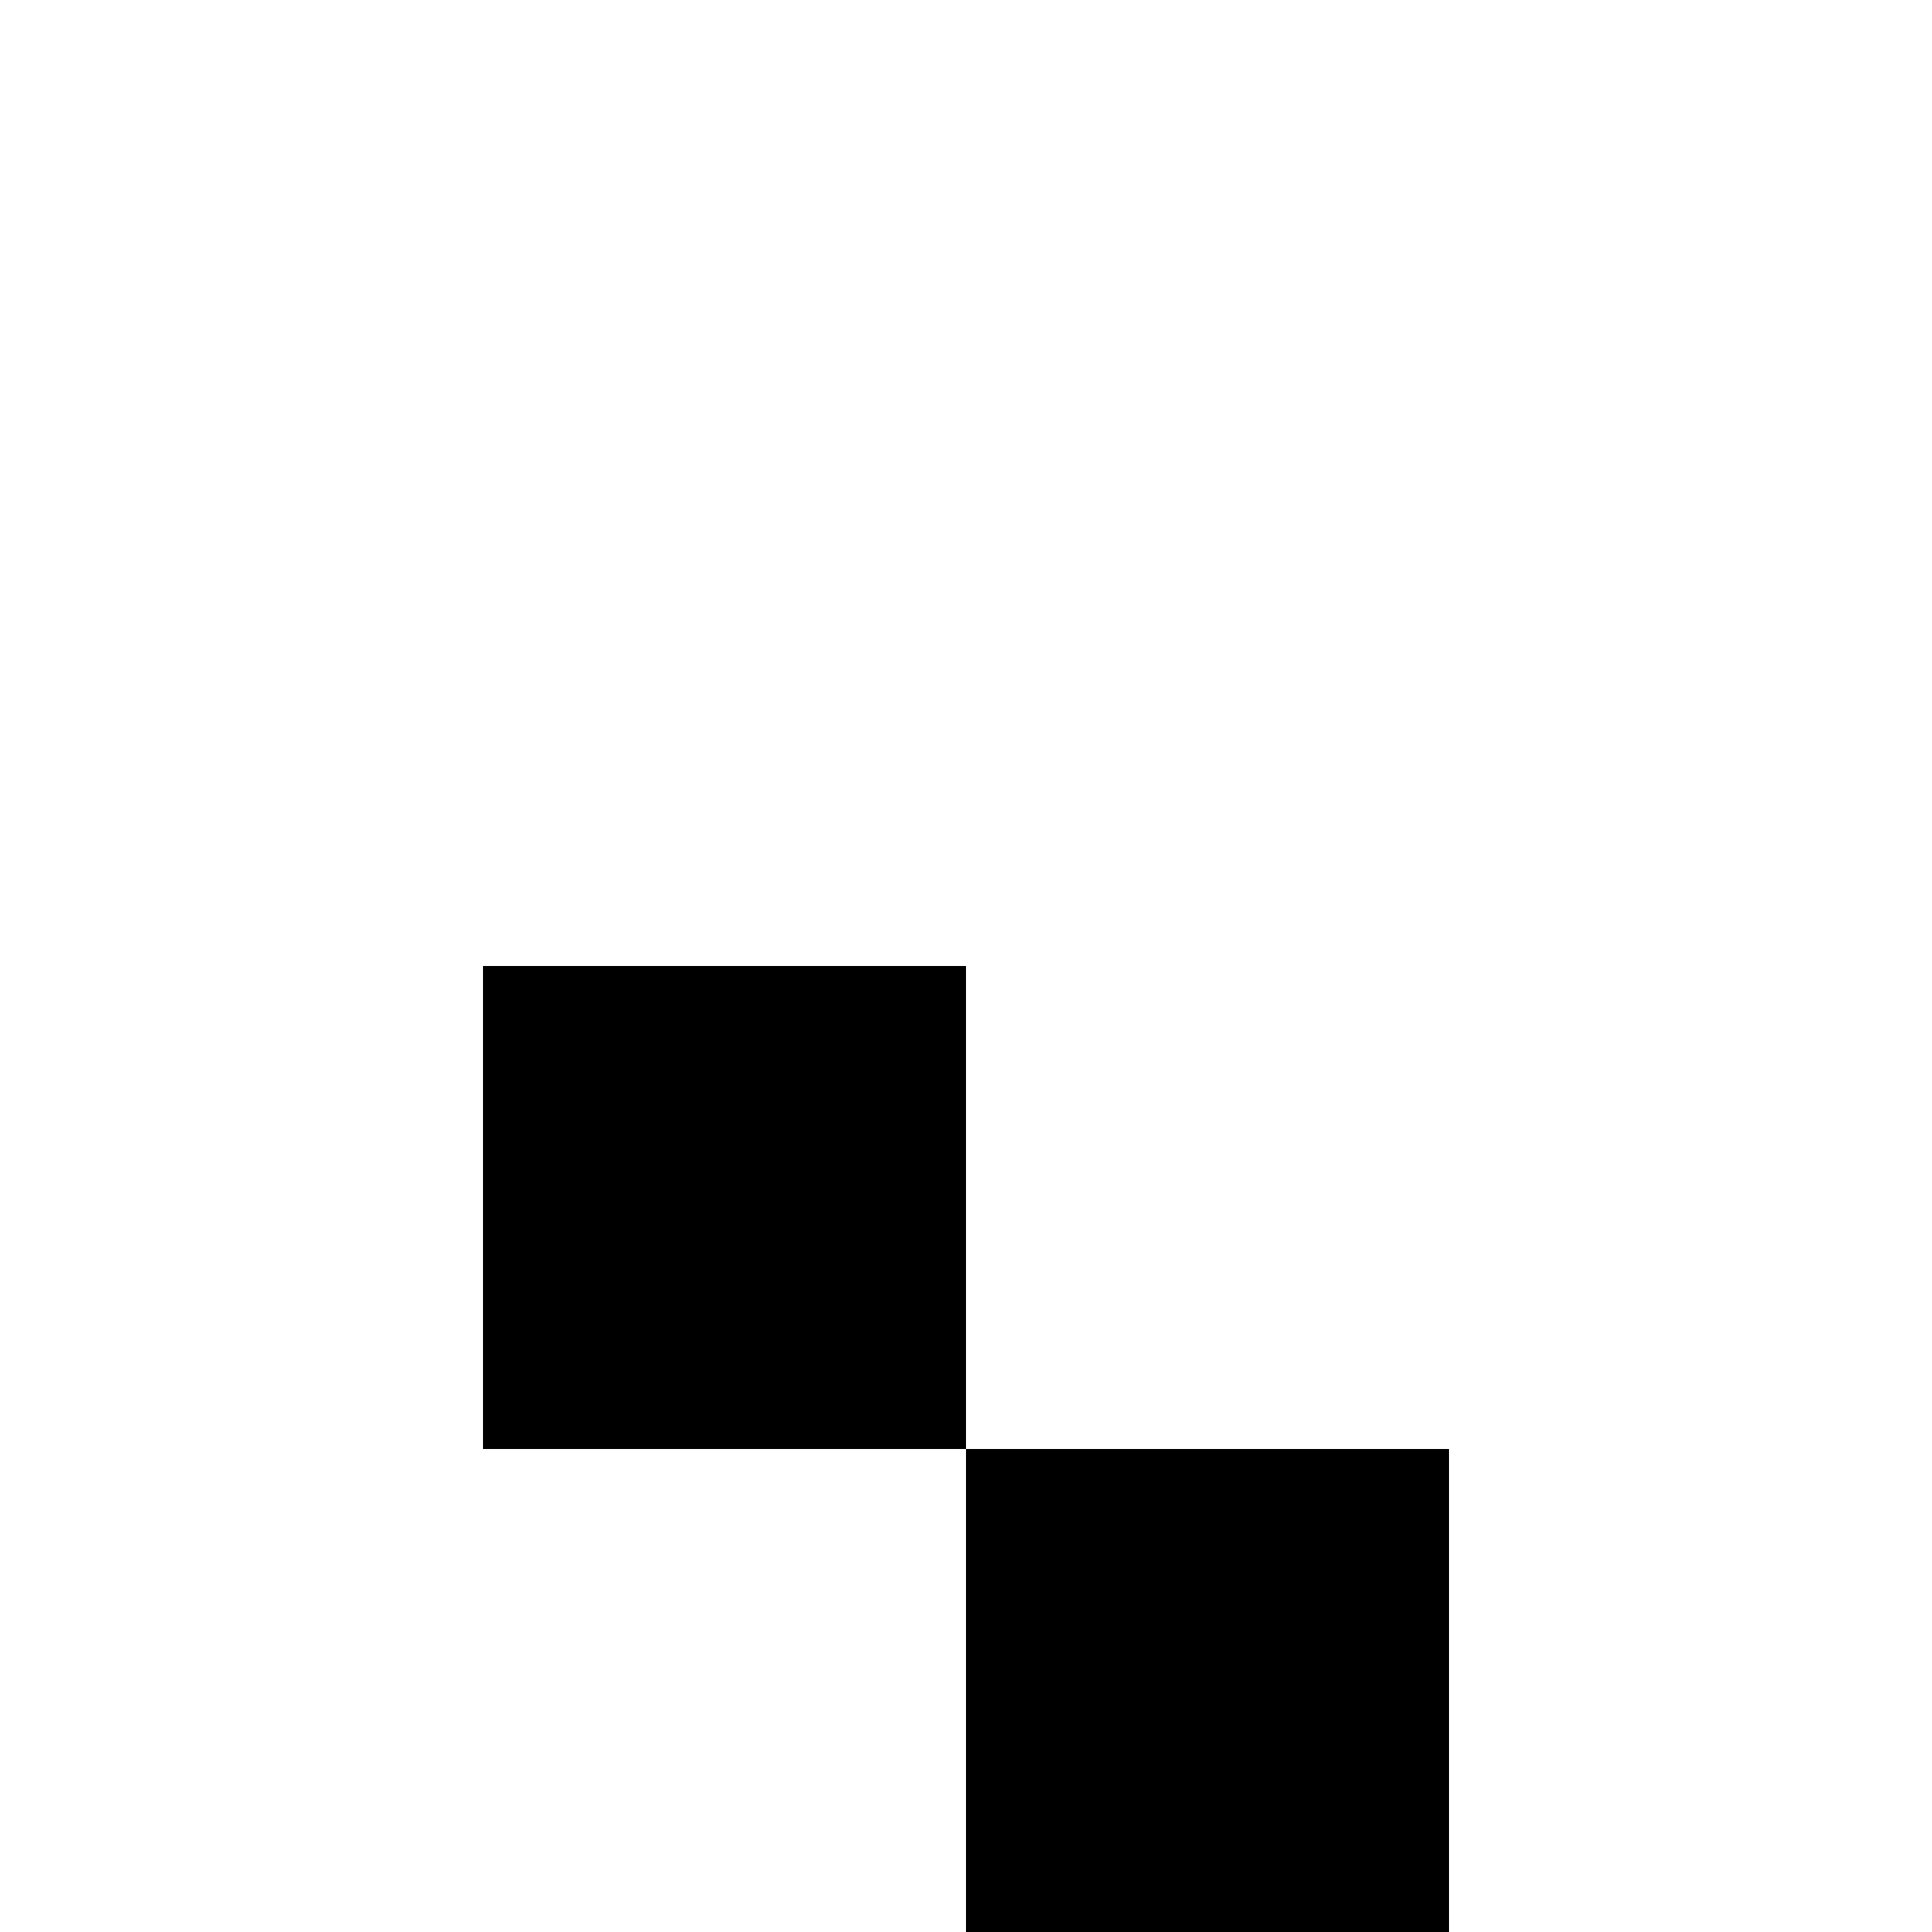 <?xml version="1.0" encoding="utf-8" ?>
<svg baseProfile="tiny" height="40px" version="1.2" width="40px" xmlns="http://www.w3.org/2000/svg" xmlns:ev="http://www.w3.org/2001/xml-events" xmlns:xlink="http://www.w3.org/1999/xlink"><defs /><rect fill="rgb(0%,0%,0%)" height="40" width="40" x="0" y="0" /><rect fill="rgb(100%,100%,100%)" height="10" width="10" x="0" y="0" /><rect fill="rgb(100%,100%,100%)" height="10" width="10" x="10" y="0" /><rect fill="rgb(100%,100%,100%)" height="10" width="10" x="20" y="0" /><rect fill="rgb(100%,100%,100%)" height="10" width="10" x="30" y="0" /><rect fill="rgb(100%,100%,100%)" height="10" width="10" x="0" y="10" /><rect fill="rgb(100%,100%,100%)" height="10" width="10" x="10" y="10" /><rect fill="rgb(100%,100%,100%)" height="10" width="10" x="20" y="10" /><rect fill="rgb(100%,100%,100%)" height="10" width="10" x="30" y="10" /><rect fill="rgb(100%,100%,100%)" height="10" width="10" x="0" y="20" /><rect fill="rgb(100%,100%,100%)" height="10" width="10" x="20" y="20" /><rect fill="rgb(100%,100%,100%)" height="10" width="10" x="30" y="20" /><rect fill="rgb(100%,100%,100%)" height="10" width="10" x="0" y="30" /><rect fill="rgb(100%,100%,100%)" height="10" width="10" x="10" y="30" /><rect fill="rgb(100%,100%,100%)" height="10" width="10" x="30" y="30" /></svg>